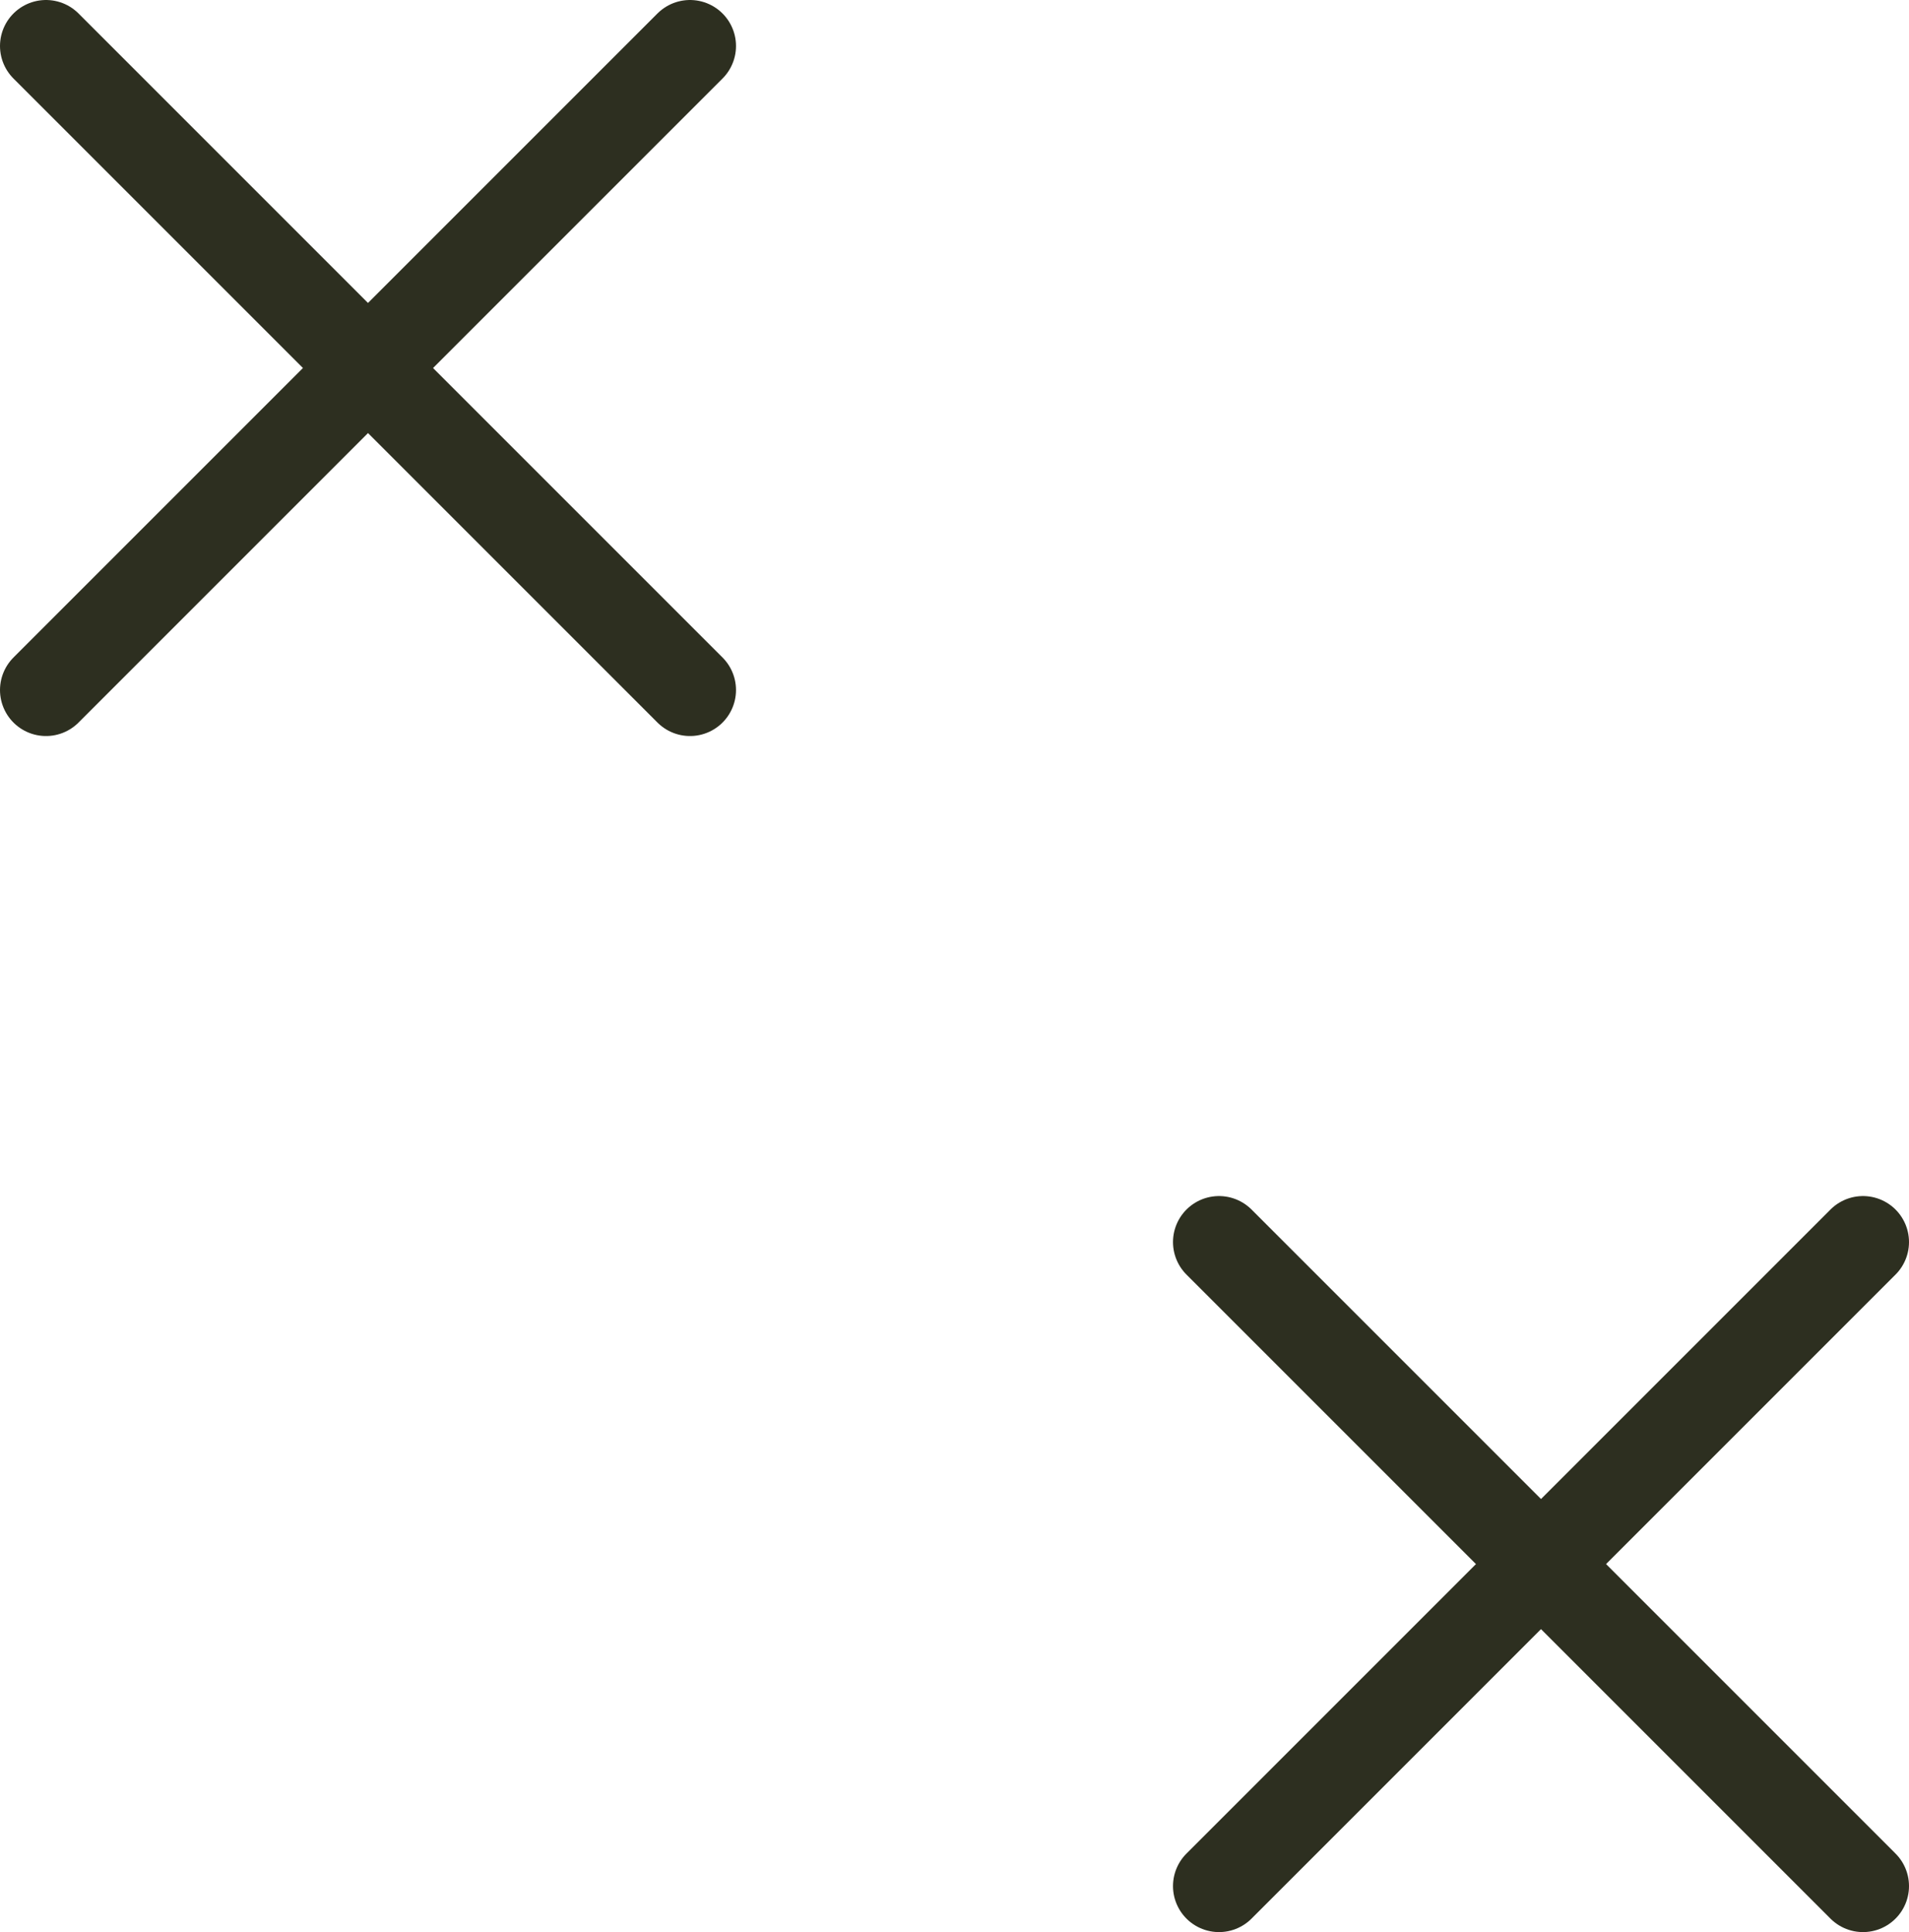 <?xml version="1.0" encoding="UTF-8"?>
<svg width="83px" height="84px" viewBox="0 0 83 84" version="1.1" xmlns="http://www.w3.org/2000/svg" xmlns:xlink="http://www.w3.org/1999/xlink">
    <!-- Generator: Sketch 42 (36781) - http://www.bohemiancoding.com/sketch -->
    <title>Group 3</title>
    <desc>Created with Sketch.</desc>
    <defs></defs>
    <g id="Page-1" stroke="none" stroke-width="1" fill="none" fill-rule="evenodd" stroke-linecap="round" stroke-linejoin="bevel">
        <g id="Desktop-HD" transform="translate(-953, -888)" stroke="#2D2F20" stroke-width="4">
            <g id="Group-3" transform="translate(955, 890)">
                <path d="M0,0 L28,28" id="Line"></path>
                <path d="M28,0 L0,28" id="Line-Copy"></path>
                <path d="M51,52 L79,80" id="Line-Copy-3"></path>
                <path d="M79,52 L51,80" id="Line-Copy-2"></path>
            </g>
        </g>
    </g>
</svg>